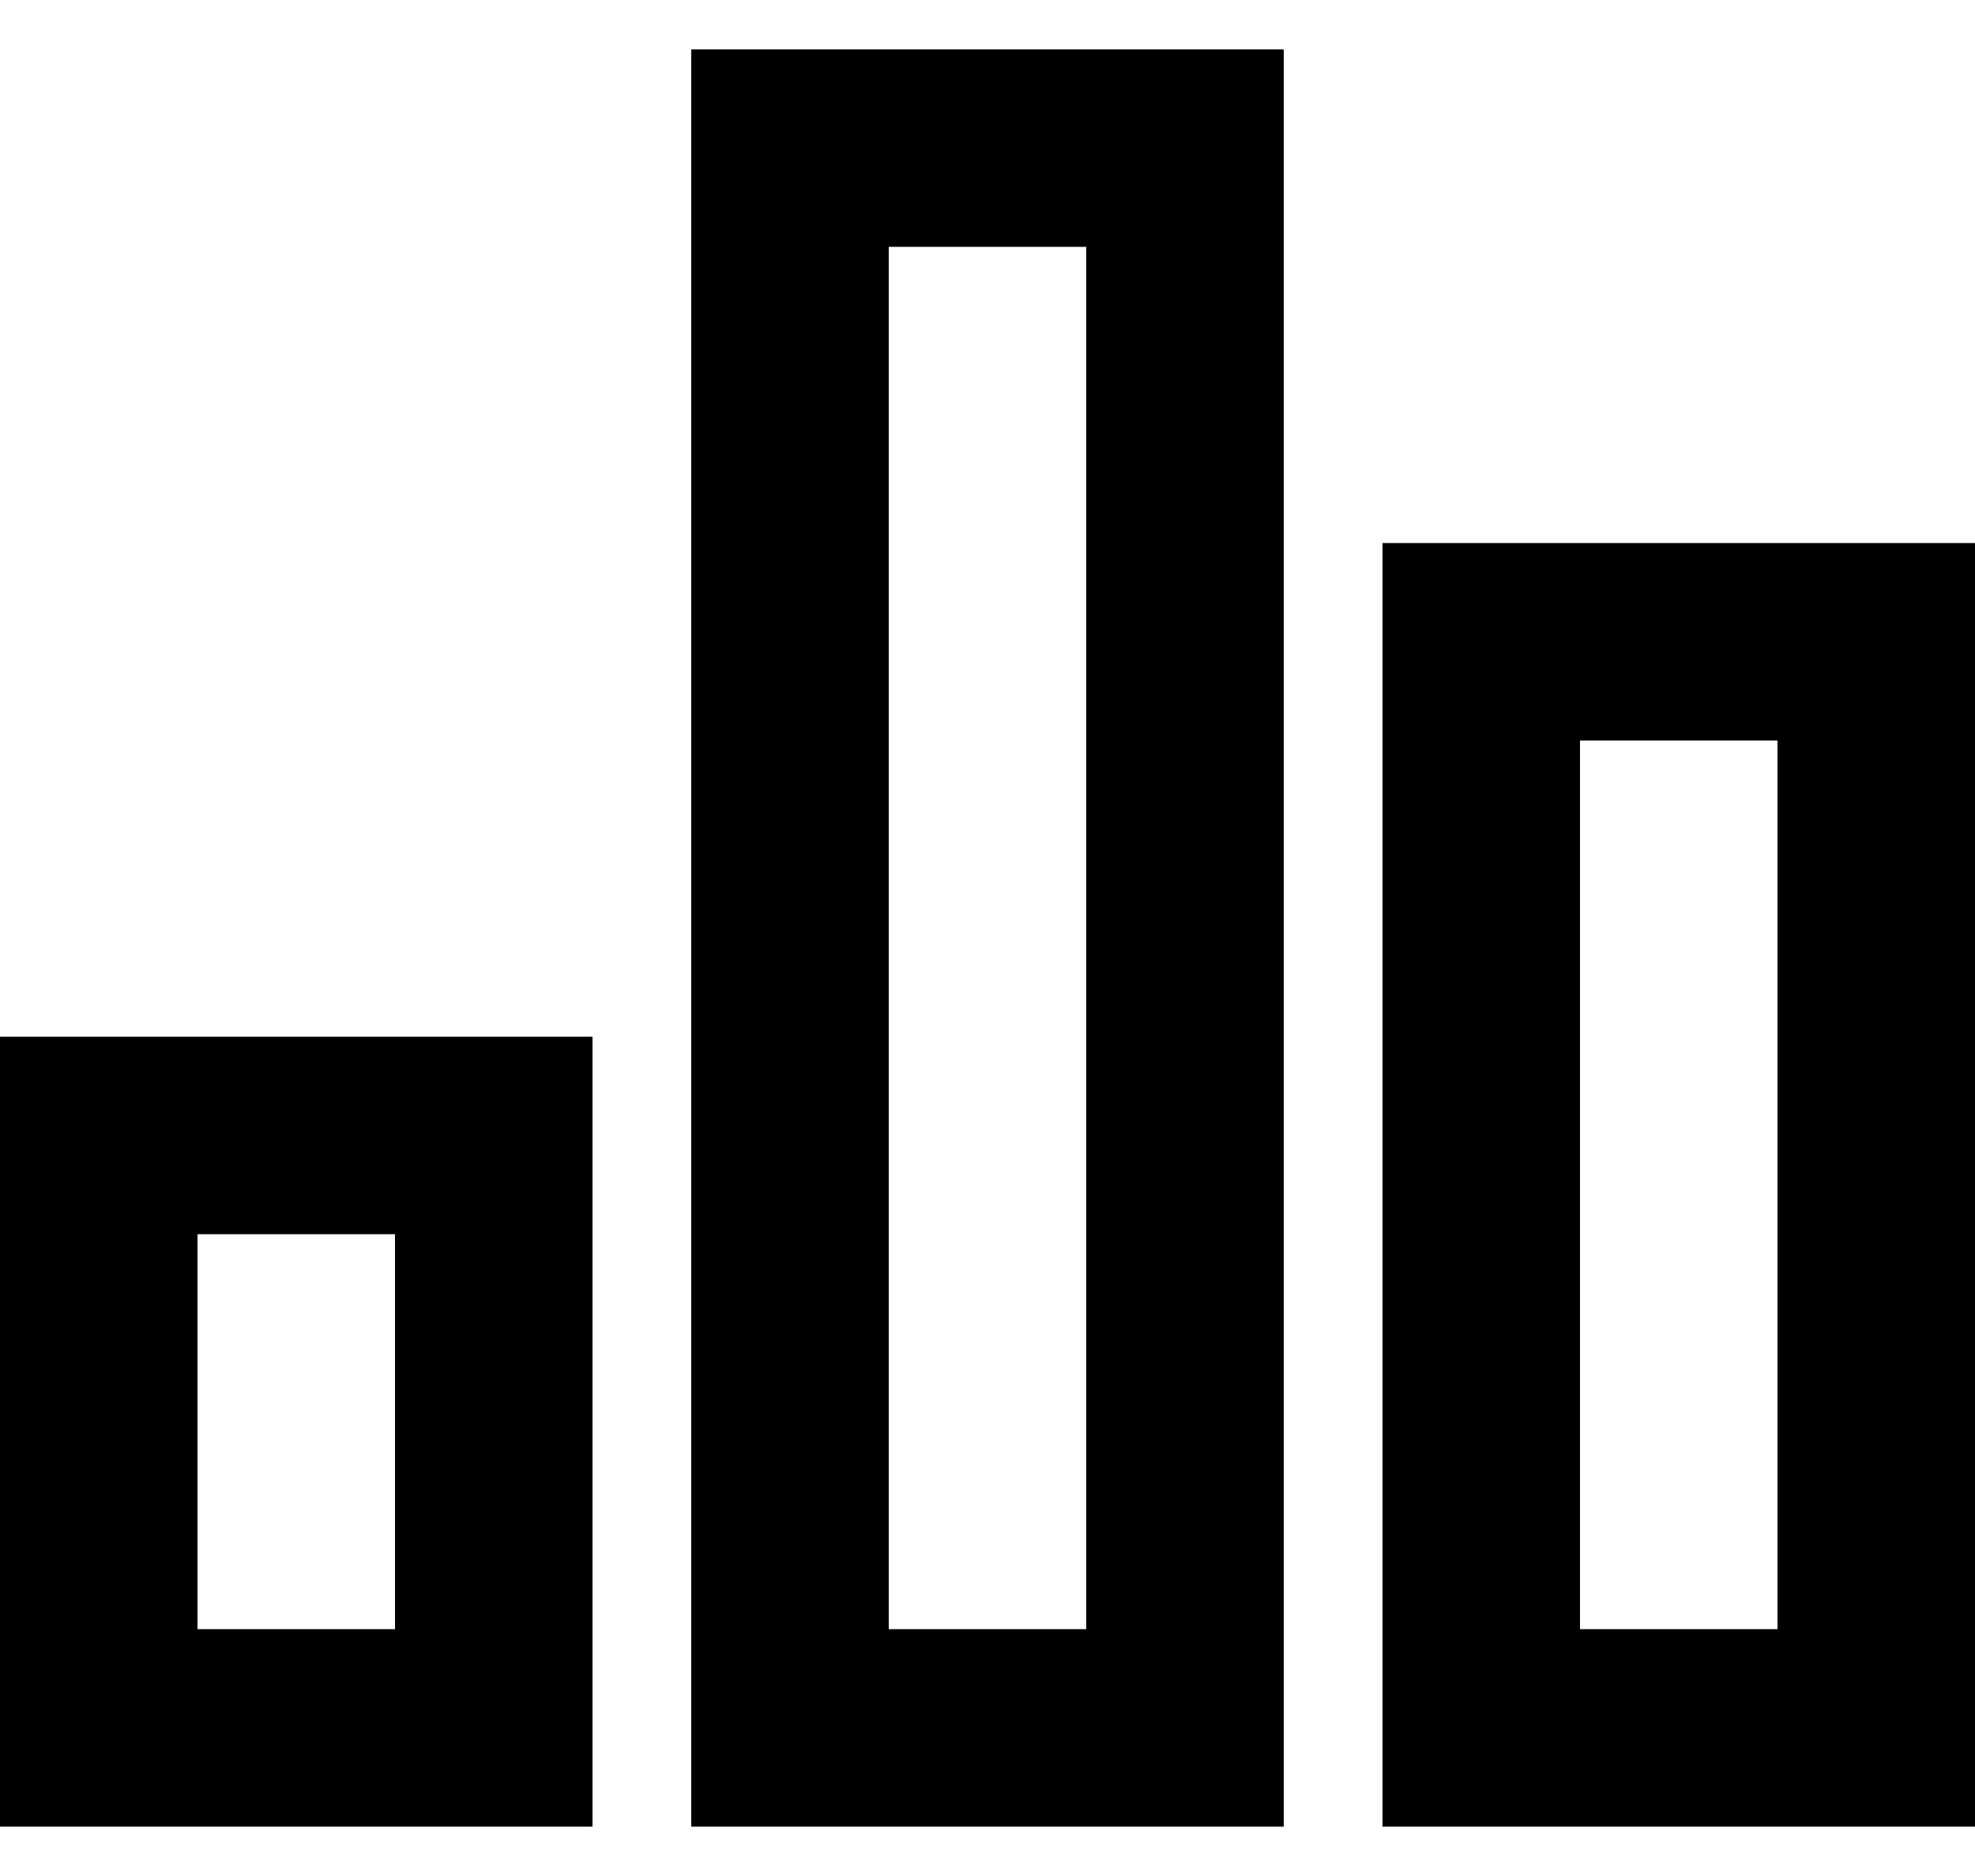 <svg width="20" height="19" viewBox="0 0 20 19" fill="none" xmlns="http://www.w3.org/2000/svg">
<path d="M0 10.5H6V18.5H0V10.5ZM14 5.5H20V18.5H14V5.5ZM7 0.5H13V18.5H7V0.5ZM2 12.5V16.5H4V12.5H2ZM9 2.5V16.5H11V2.5H9ZM16 7.5V16.5H18V7.5H16Z" fill="currentColor"/>
</svg>
